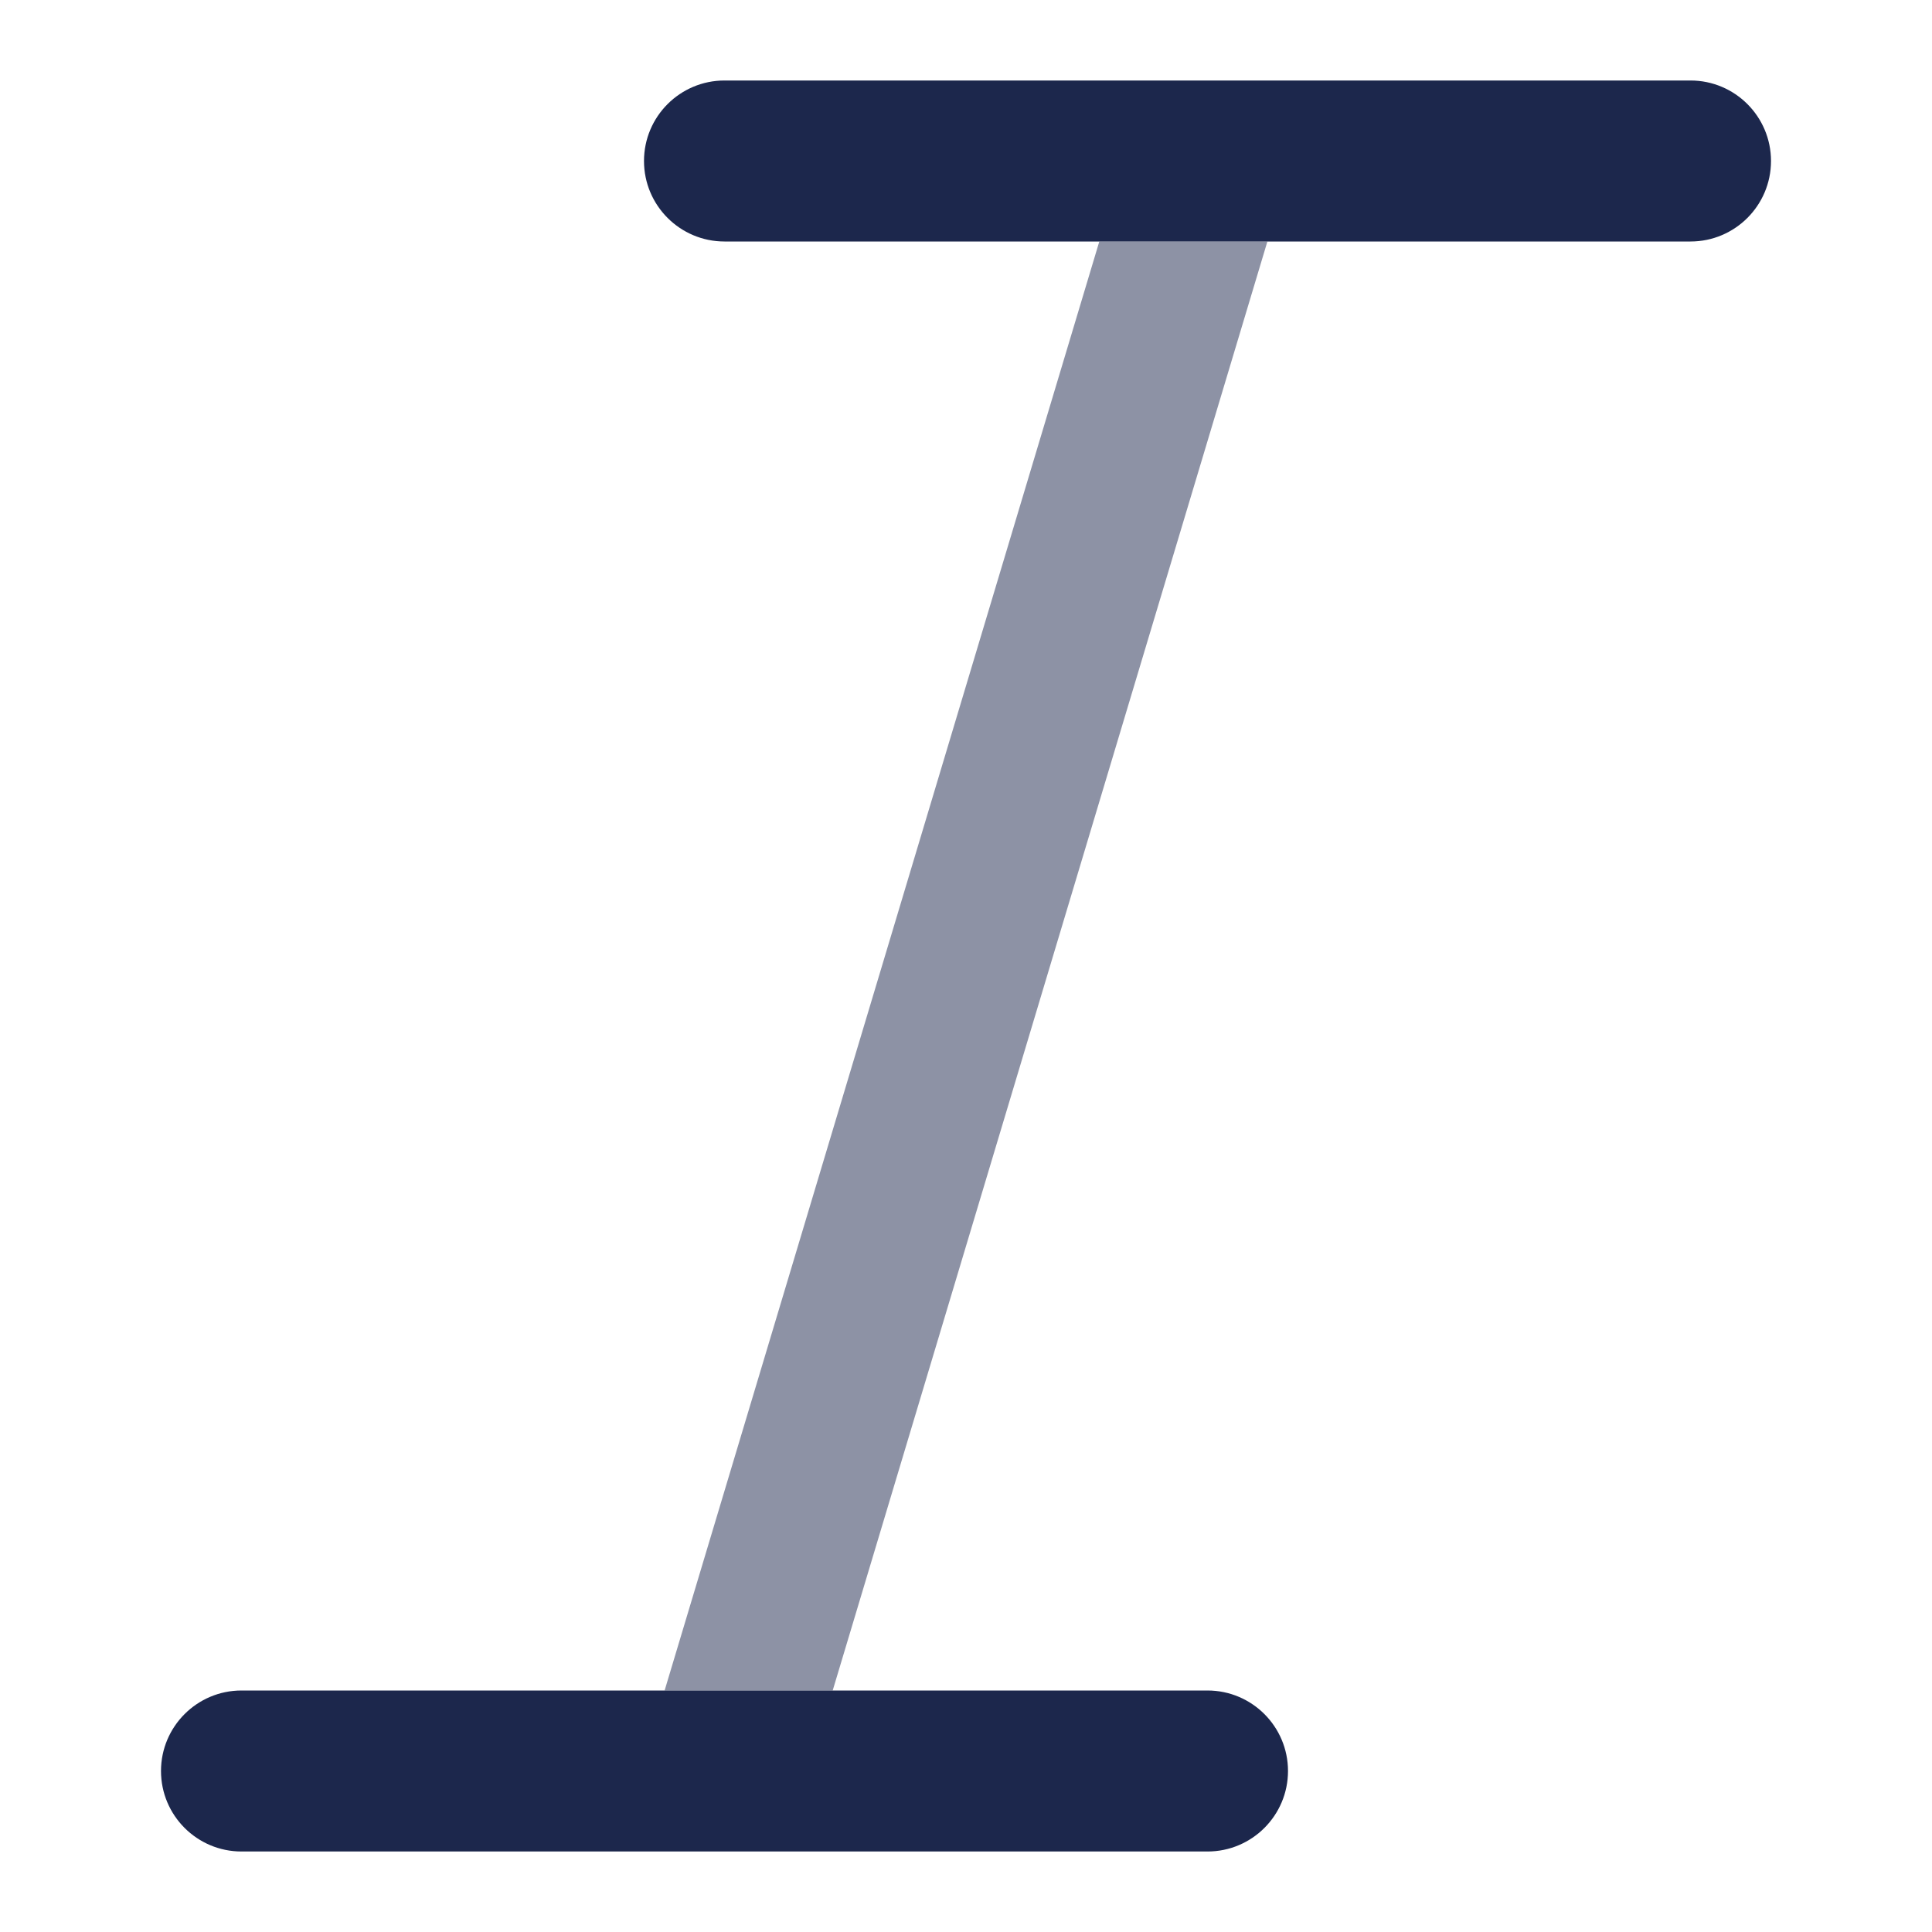 <svg width="24" height="24" viewBox="0 0 24 24" fill="none" xmlns="http://www.w3.org/2000/svg">
<path fill-rule="evenodd" clip-rule="evenodd" d="M9 1H14.977C14.992 1 15.007 1 15.023 1H21C21.552 1 22 1.448 22 2C22 2.552 21.552 3 21 3H15.744H13.656H9C8.448 3 8 2.552 8 2C8 1.448 8.448 1 9 1ZM8.256 21H3C2.448 21 2 21.448 2 22C2 22.552 2.448 23 3 23H8.978C8.993 23 9.008 23 9.023 23H15C15.552 23 16 22.552 16 22C16 21.448 15.552 21 15 21H10.344H8.256Z" fill="#1C274C"/>
<path opacity="0.5" d="M13.656 3L8.256 21H10.344L15.744 3H13.656Z" fill="#1C274C"/>
</svg>
